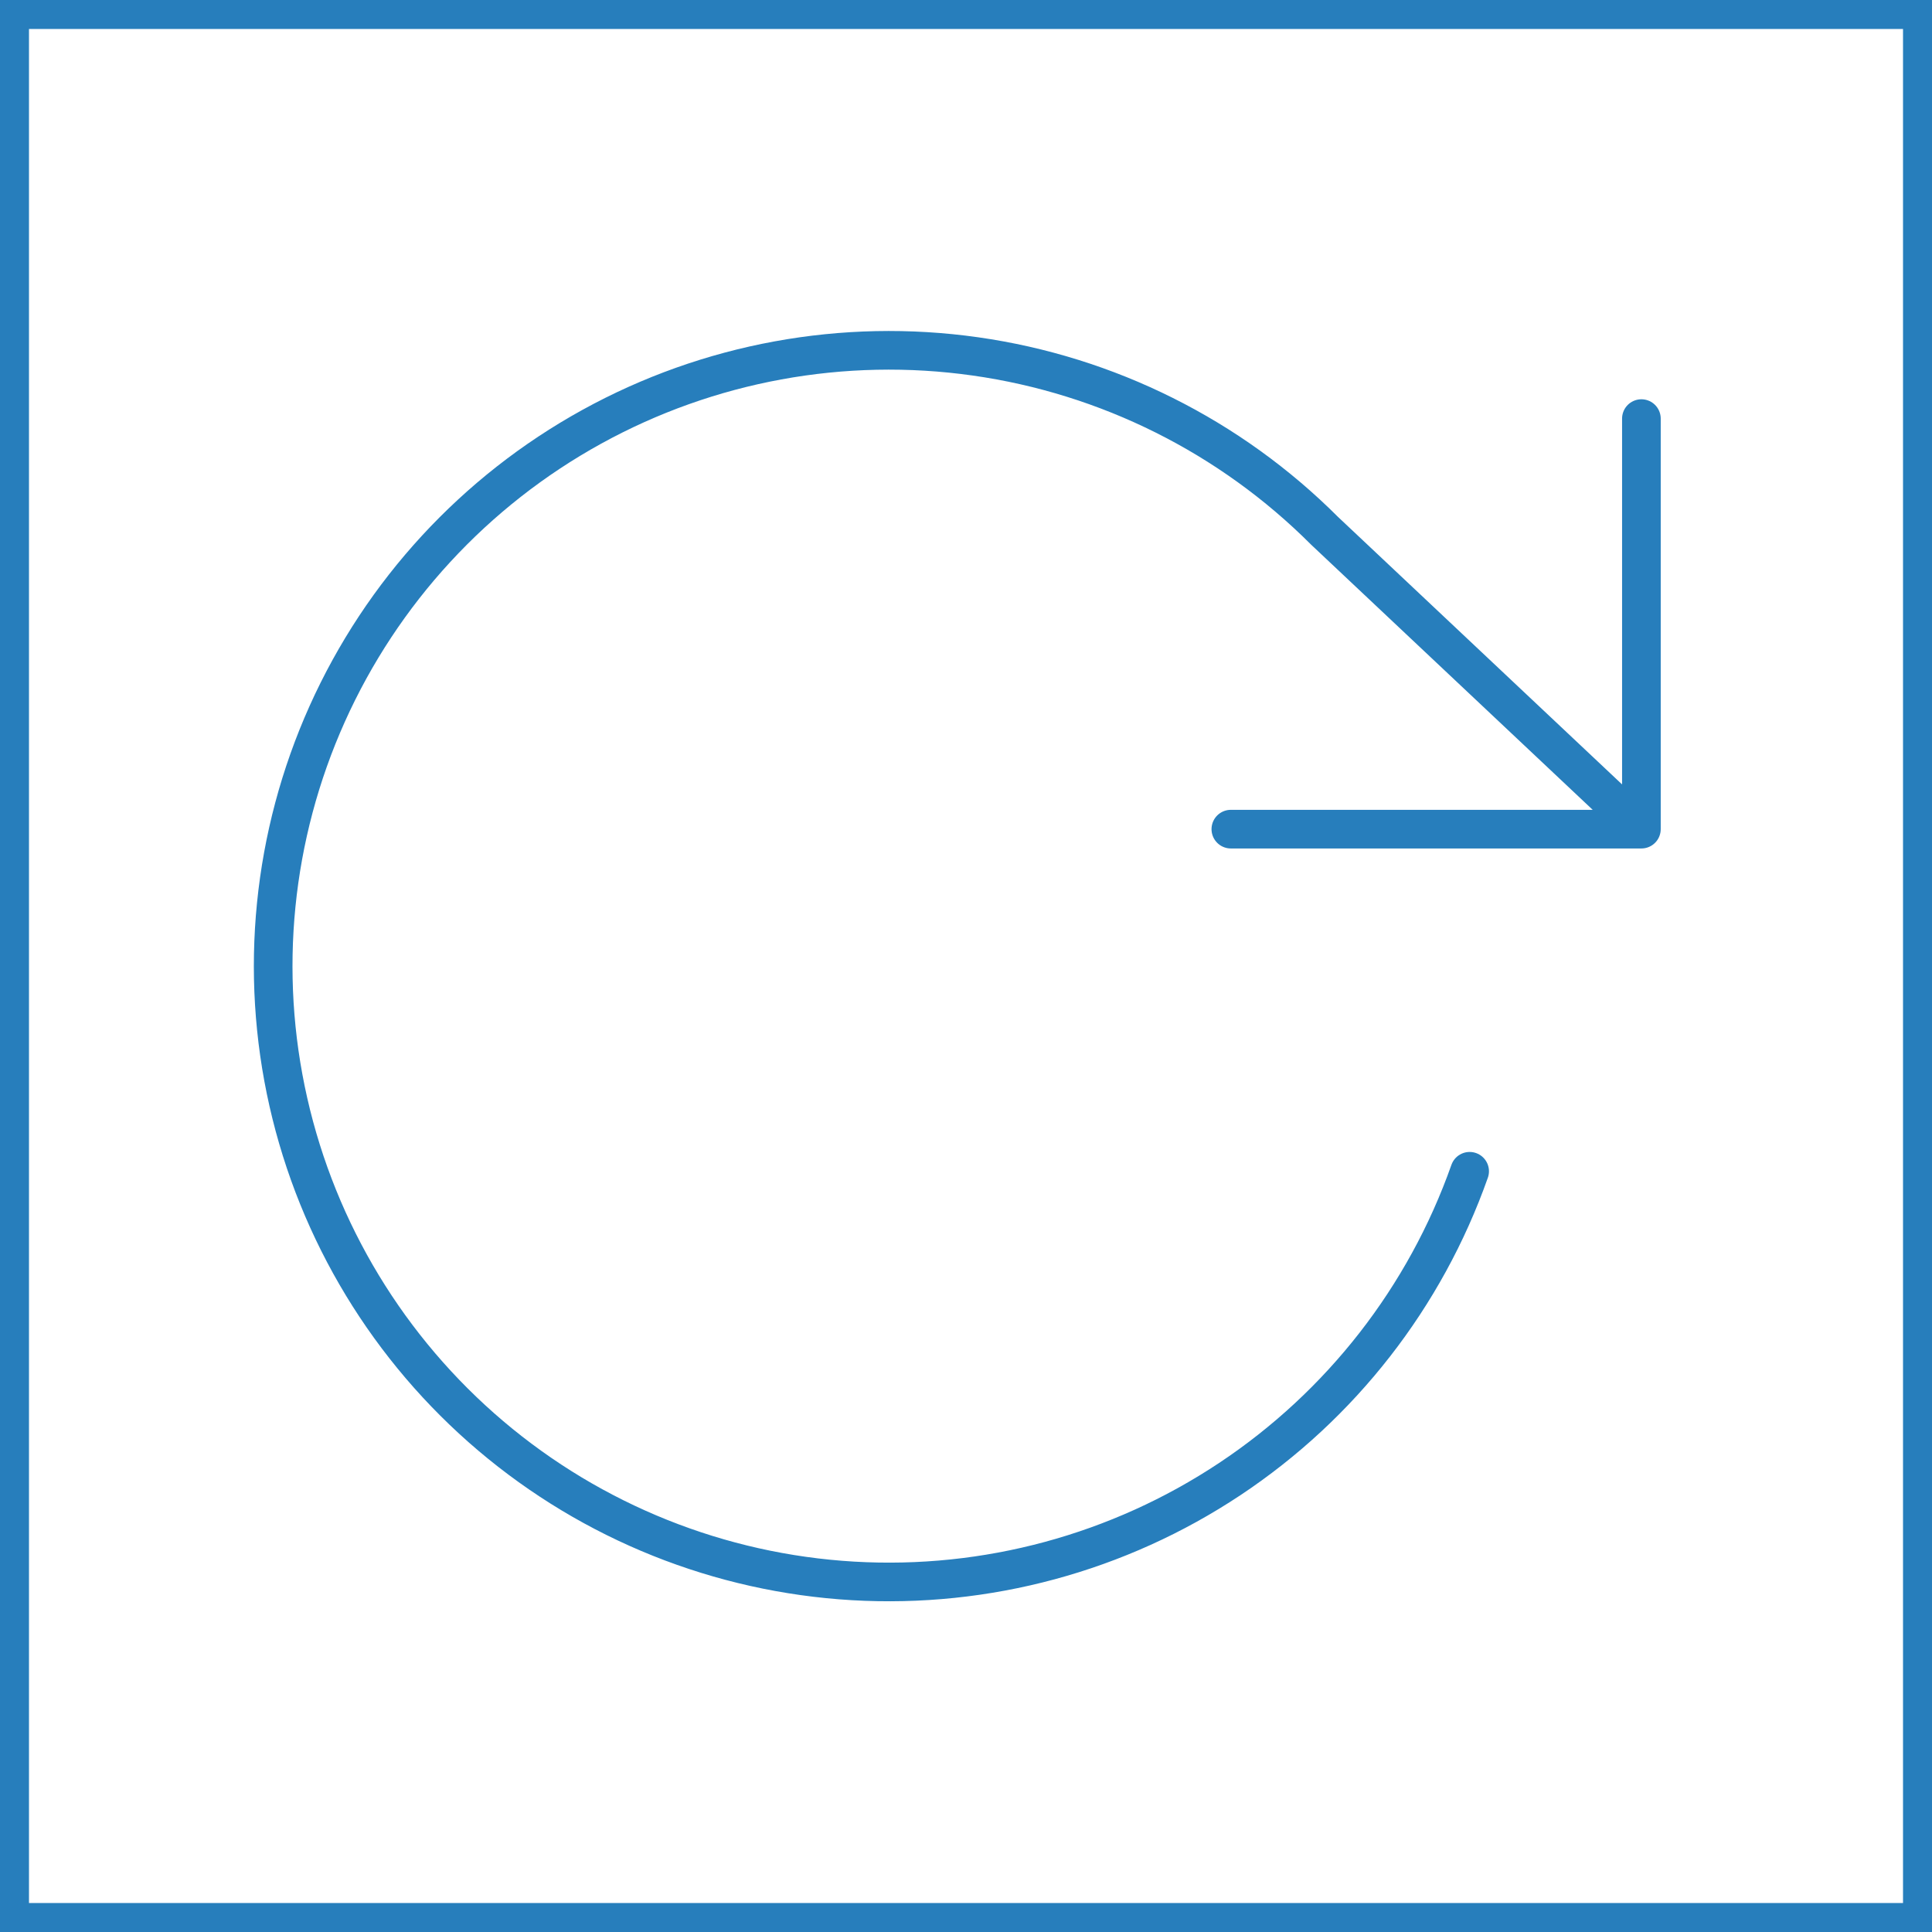 <svg width="200" height="200" viewBox="0 0 200 200" fill="none" xmlns="http://www.w3.org/2000/svg">
<rect x="1.5" y="1.5" width="197" height="197" stroke="#277EBC" stroke-width="3"/>
<path d="M169.917 43.333V85.833M169.917 85.833H127.417M169.917 85.833L137.121 54.95C127.35 45.173 114.667 38.837 100.981 36.896C87.296 34.955 73.351 37.514 61.247 44.188C49.142 50.862 39.535 61.289 33.873 73.898C28.211 86.508 26.8 100.615 29.853 114.096C32.907 127.577 40.259 139.7 50.801 148.639C61.344 157.578 74.507 162.848 88.305 163.655C102.104 164.462 115.791 160.763 127.304 153.114C138.818 145.466 147.533 134.283 152.137 121.25" stroke="#277EBC" stroke-width="4" stroke-linecap="round" stroke-linejoin="round"/>
</svg>
